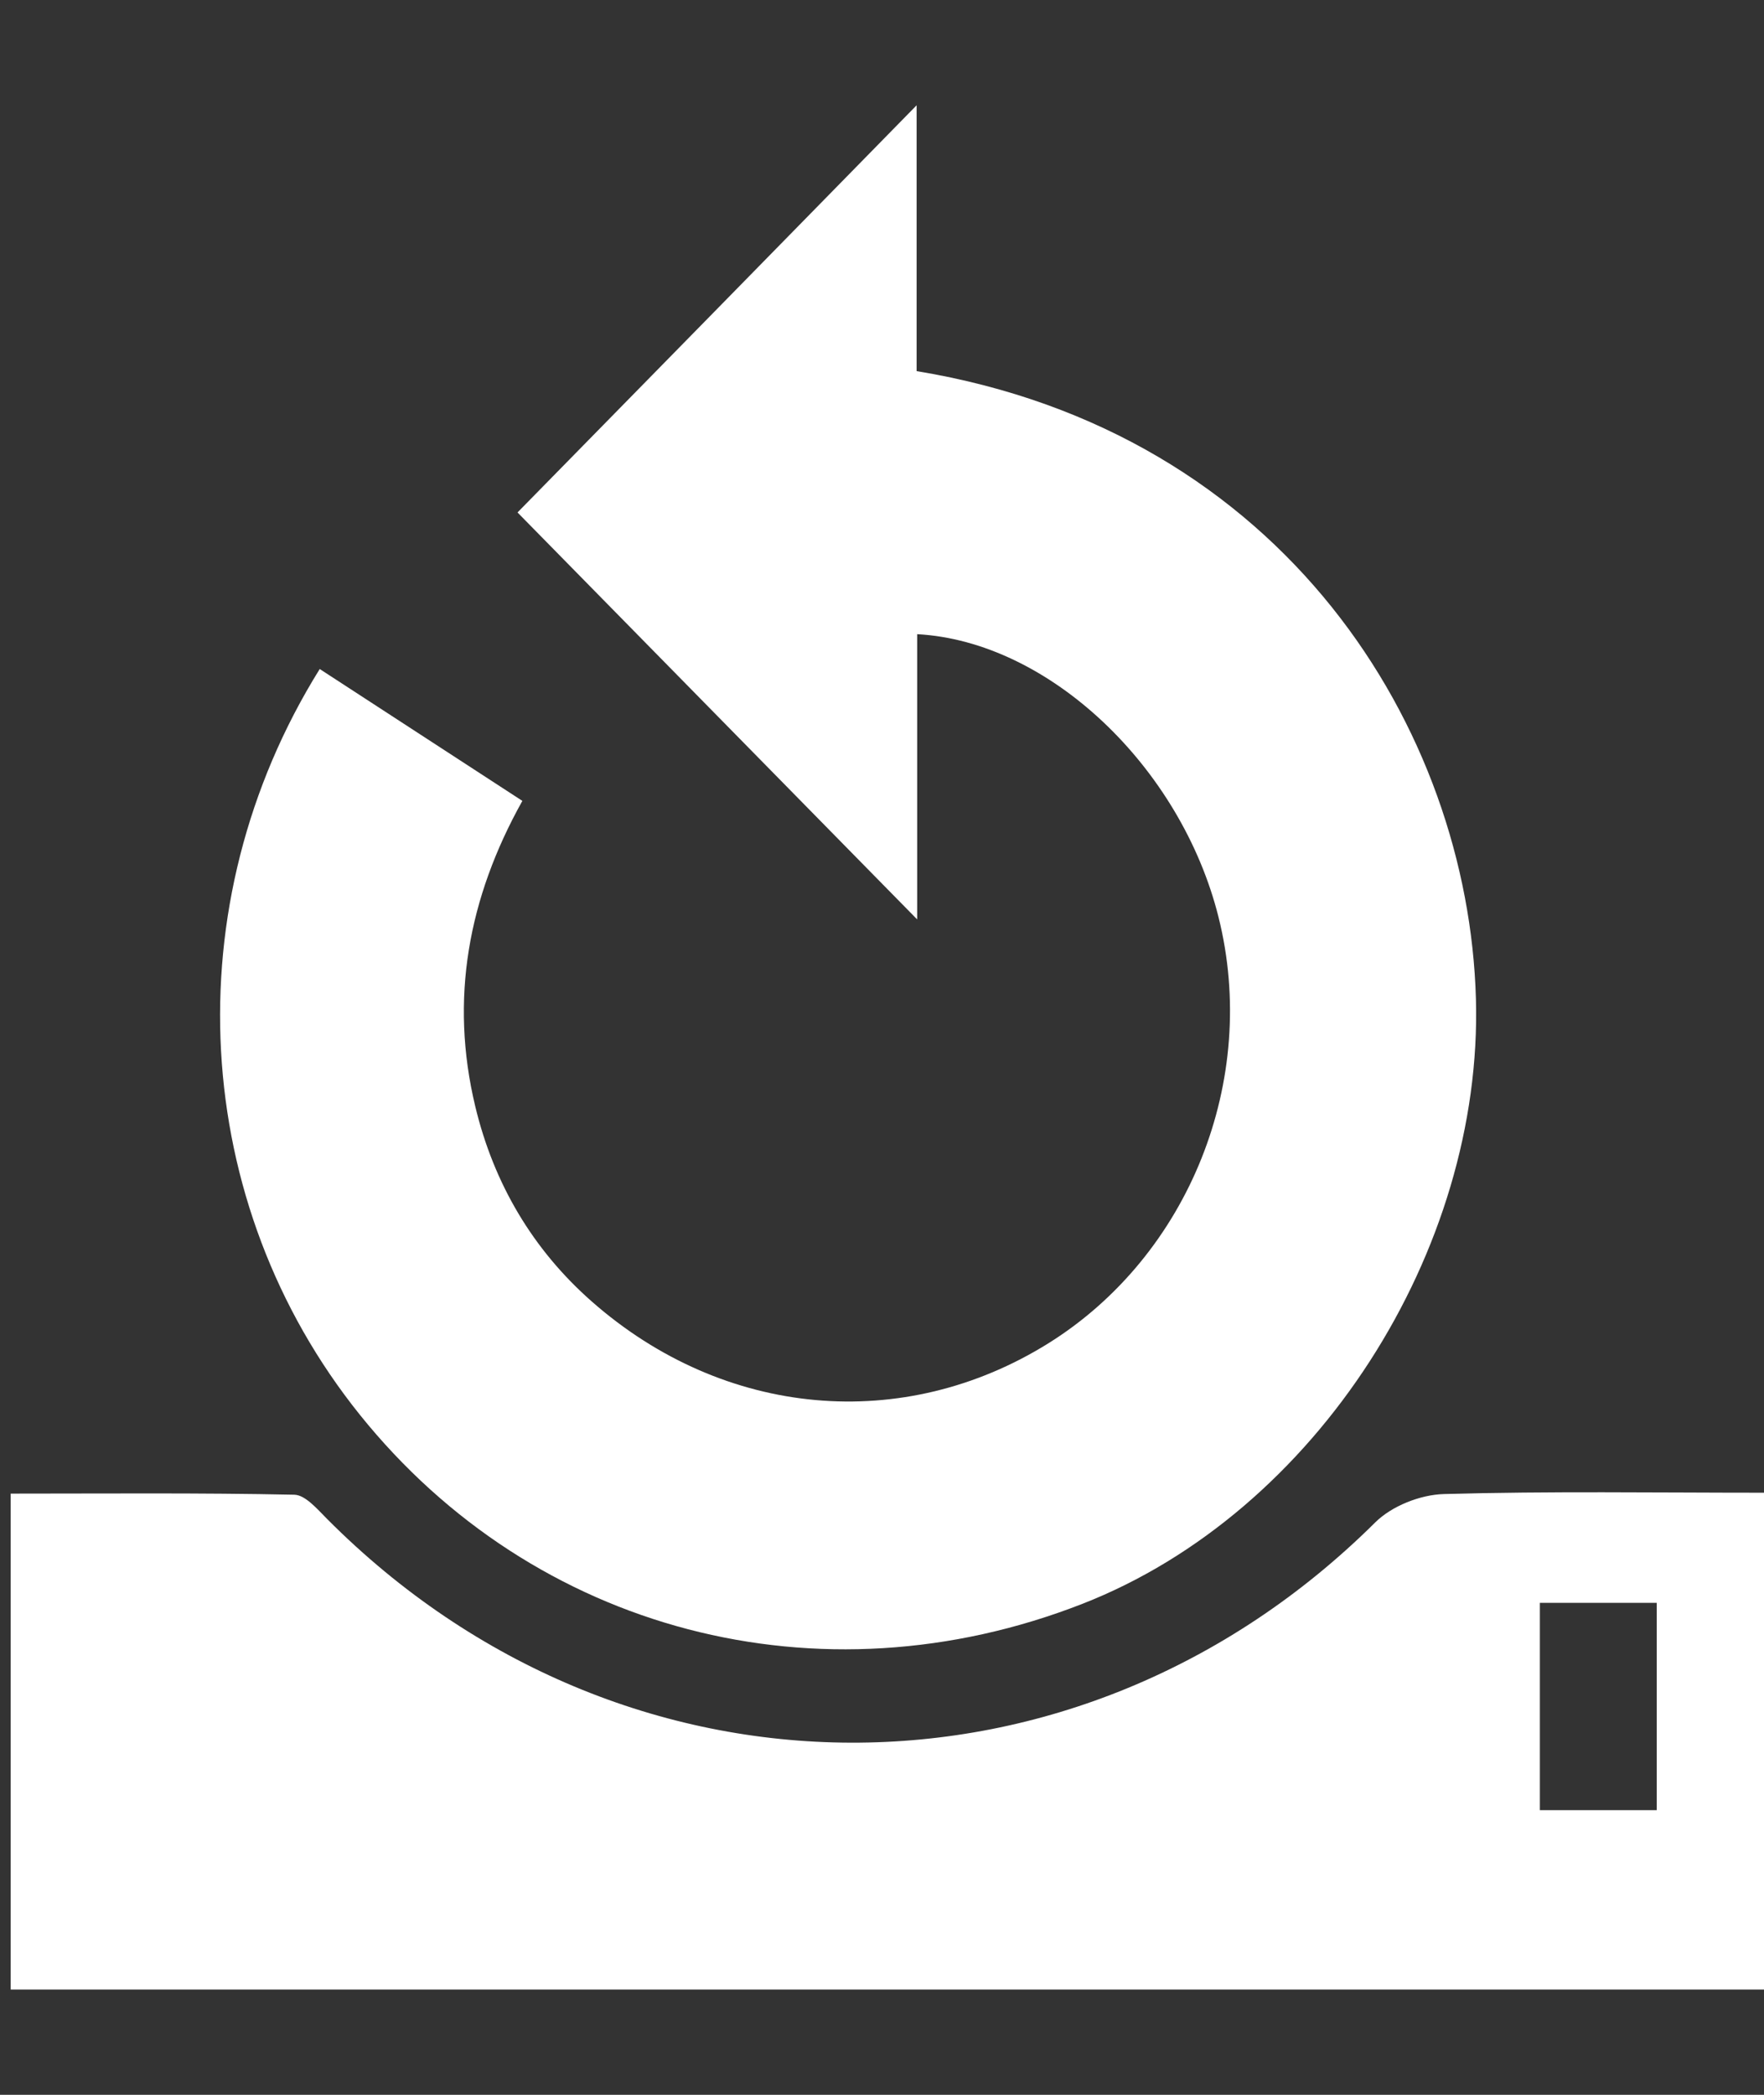 <svg width="16" height="19" viewBox="0 0 16 19" fill="none" xmlns="http://www.w3.org/2000/svg">
<rect x="0" y="0" width="16" height="19" fill="#333333" stroke="none"/>
<path d="M2.9 6.068C3.518 6.471 4.12 6.861 4.738 7.264C4.247 8.143 4.077 9.062 4.311 10.036C4.479 10.736 4.833 11.334 5.367 11.804C6.57 12.863 8.196 13.004 9.512 12.182C10.787 11.384 11.422 9.793 11.052 8.317C10.712 6.959 9.517 5.817 8.319 5.752C8.319 6.194 8.319 6.634 8.319 7.075C8.319 7.514 8.319 7.954 8.319 8.339C7.101 7.099 5.877 5.853 4.694 4.648C5.847 3.473 7.078 2.217 8.314 0.955C8.314 1.733 8.314 2.554 8.314 3.366C11.659 3.917 13.318 6.623 13.387 9.058C13.452 11.339 11.945 13.716 9.817 14.547C7.434 15.478 4.846 14.801 3.264 12.832C1.725 10.915 1.567 8.208 2.9 6.068Z" fill="white"/>
<path d="M16 13.539C16 15.067 16 16.541 16 18.045C10.699 18.045 5.41 18.045 0.097 18.045C0.097 16.56 0.097 15.084 0.097 13.547C0.955 13.547 1.812 13.539 2.669 13.557C2.77 13.559 2.879 13.689 2.968 13.778C5.651 16.473 9.782 16.481 12.474 13.808C12.624 13.659 12.883 13.557 13.096 13.551C14.056 13.524 15.015 13.539 16 13.539ZM13.967 14.538C13.967 15.179 13.967 15.797 13.967 16.418C14.339 16.418 14.683 16.418 15.027 16.418C15.027 15.773 15.027 15.155 15.027 14.538C14.656 14.538 14.322 14.538 13.967 14.538Z" fill="white"/>
</svg>
